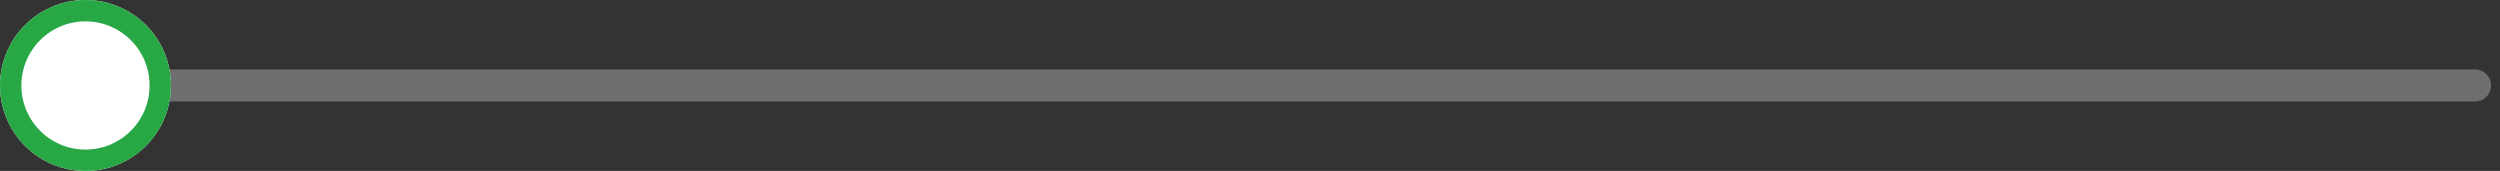 <svg width="234" height="16" viewBox="0 0 234 16" fill="none" xmlns="http://www.w3.org/2000/svg">
<rect x="0" y="0" width="234" height="16" fill="#333333" stroke="none"/>
<g id="Group 11">
<path id="Line 2" opacity="0.5" d="M5.5 8H231.66" stroke="#ACACAC" stroke-width="3" stroke-linecap="round"/>
<g id="Ellipse 7">
<path id="Vector" d="M8 16C12.418 16 16 12.418 16 8C16 3.582 12.418 0 8 0C3.582 0 0 3.582 0 8C0 12.418 3.582 16 8 16Z" fill="white"/>
<path id="Vector_2" d="M8 15C11.866 15 15 11.866 15 8C15 4.134 11.866 1 8 1C4.134 1 1 4.134 1 8C1 11.866 4.134 15 8 15Z" stroke="#28A745" stroke-width="2"/>
</g>
</g>
</svg>
